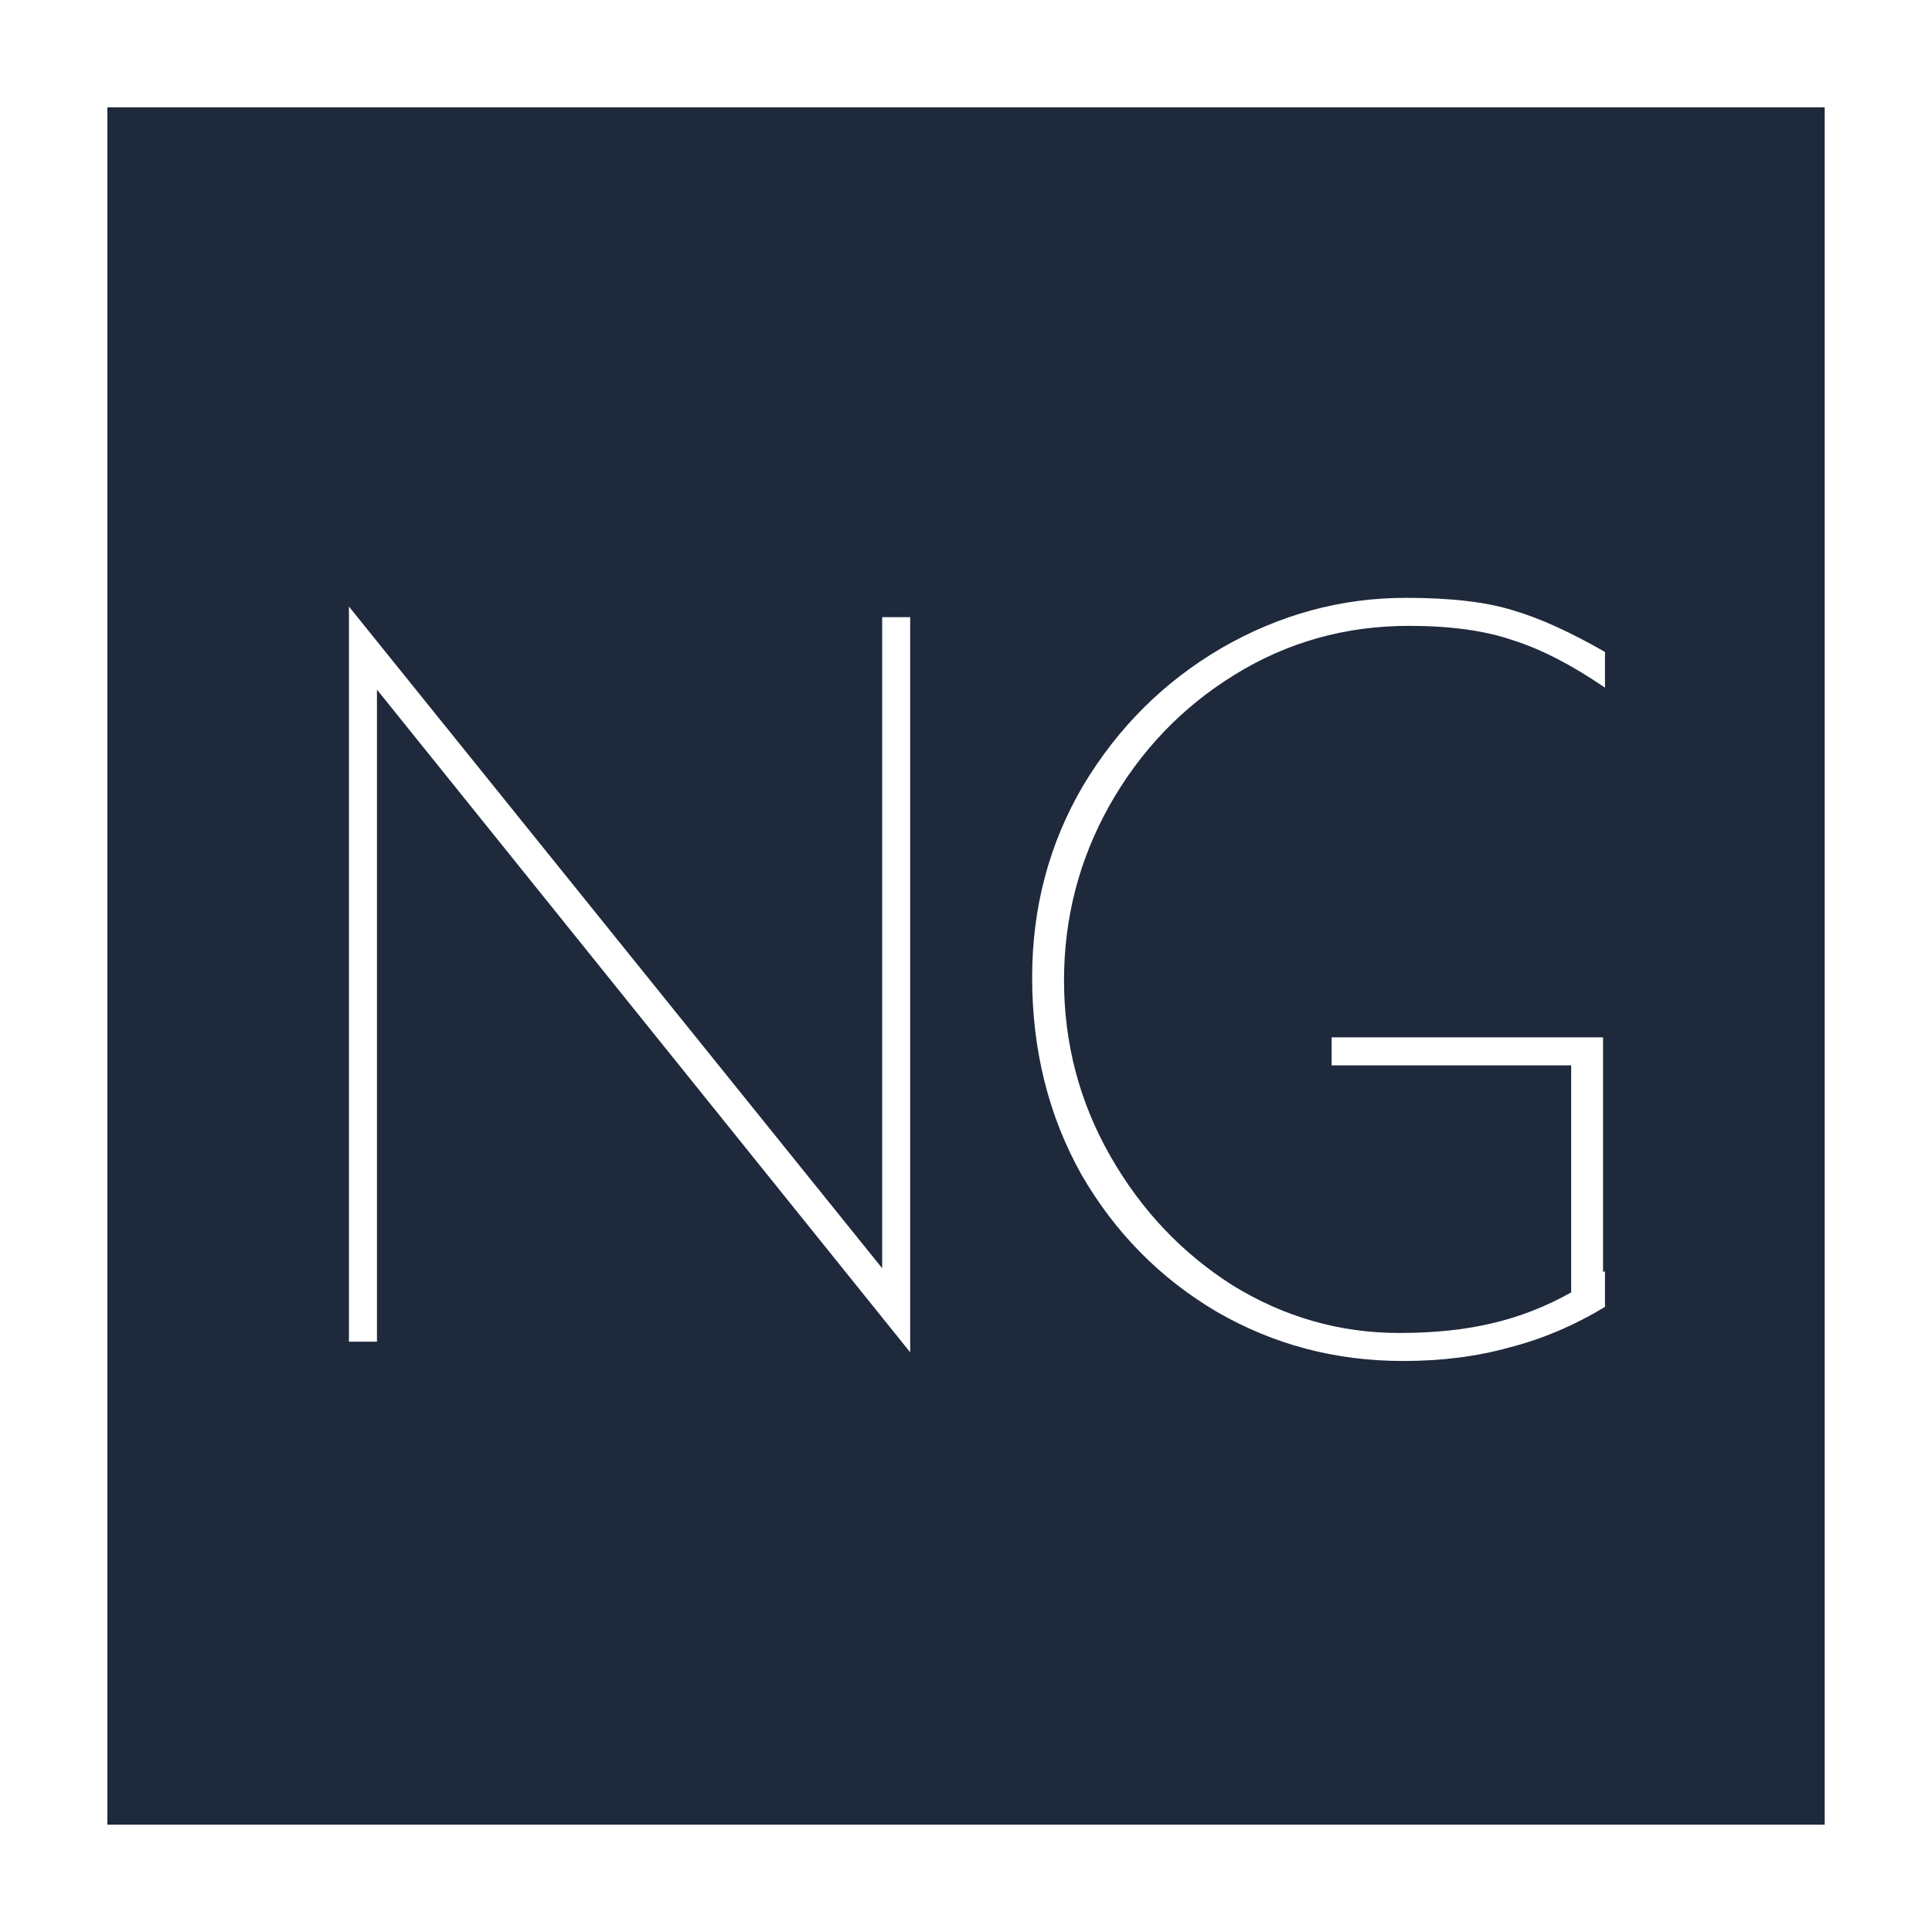 <svg width="72" height="72" viewBox="0 0 72 72" fill="none" xmlns="http://www.w3.org/2000/svg">
<g filter="url(#filter0_d_8_2)">
<path d="M4 0H68V64H4V0Z" fill="#1E293B"/>
<path d="M14.048 21.7V46H13.004V18.604L32.876 43.264V19H33.92V46.396L14.048 21.7ZM52.505 19.324C50.129 19.324 47.957 19.936 45.989 21.16C44.045 22.36 42.497 23.98 41.345 26.02C40.217 28.036 39.653 30.208 39.653 32.536C39.653 34.888 40.229 37.072 41.381 39.088C42.533 41.104 44.057 42.712 45.953 43.912C47.873 45.088 49.937 45.676 52.145 45.676C53.441 45.676 54.593 45.556 55.601 45.316C56.633 45.076 57.617 44.692 58.553 44.164V35.704H49.625V34.66H59.741V43.408L59.813 43.372V44.704C58.661 45.4 57.473 45.904 56.249 46.216C55.049 46.552 53.729 46.72 52.289 46.72C49.769 46.72 47.453 46.108 45.341 44.884C43.229 43.636 41.549 41.932 40.301 39.772C39.077 37.588 38.465 35.14 38.465 32.428C38.465 29.812 39.101 27.424 40.373 25.264C41.669 23.104 43.385 21.4 45.521 20.152C47.681 18.904 49.973 18.28 52.397 18.28C54.077 18.28 55.409 18.436 56.393 18.748C57.377 19.036 58.517 19.552 59.813 20.296V21.628C58.589 20.788 57.449 20.2 56.393 19.864C55.361 19.504 54.065 19.324 52.505 19.324Z" fill="white"/>
</g>
<defs>
<filter id="filter0_d_8_2" x="0" y="0" width="72" height="72" filterUnits="userSpaceOnUse" color-interpolation-filters="sRGB">
<feFlood flood-opacity="0" result="BackgroundImageFix"/>
<feColorMatrix in="SourceAlpha" type="matrix" values="0 0 0 0 0 0 0 0 0 0 0 0 0 0 0 0 0 0 127 0" result="hardAlpha"/>
<feOffset dy="4"/>
<feGaussianBlur stdDeviation="2"/>
<feComposite in2="hardAlpha" operator="out"/>
<feColorMatrix type="matrix" values="0 0 0 0 0 0 0 0 0 0 0 0 0 0 0 0 0 0 0.25 0"/>
<feBlend mode="normal" in2="BackgroundImageFix" result="effect1_dropShadow_8_2"/>
<feBlend mode="normal" in="SourceGraphic" in2="effect1_dropShadow_8_2" result="shape"/>
</filter>
</defs>
</svg>
